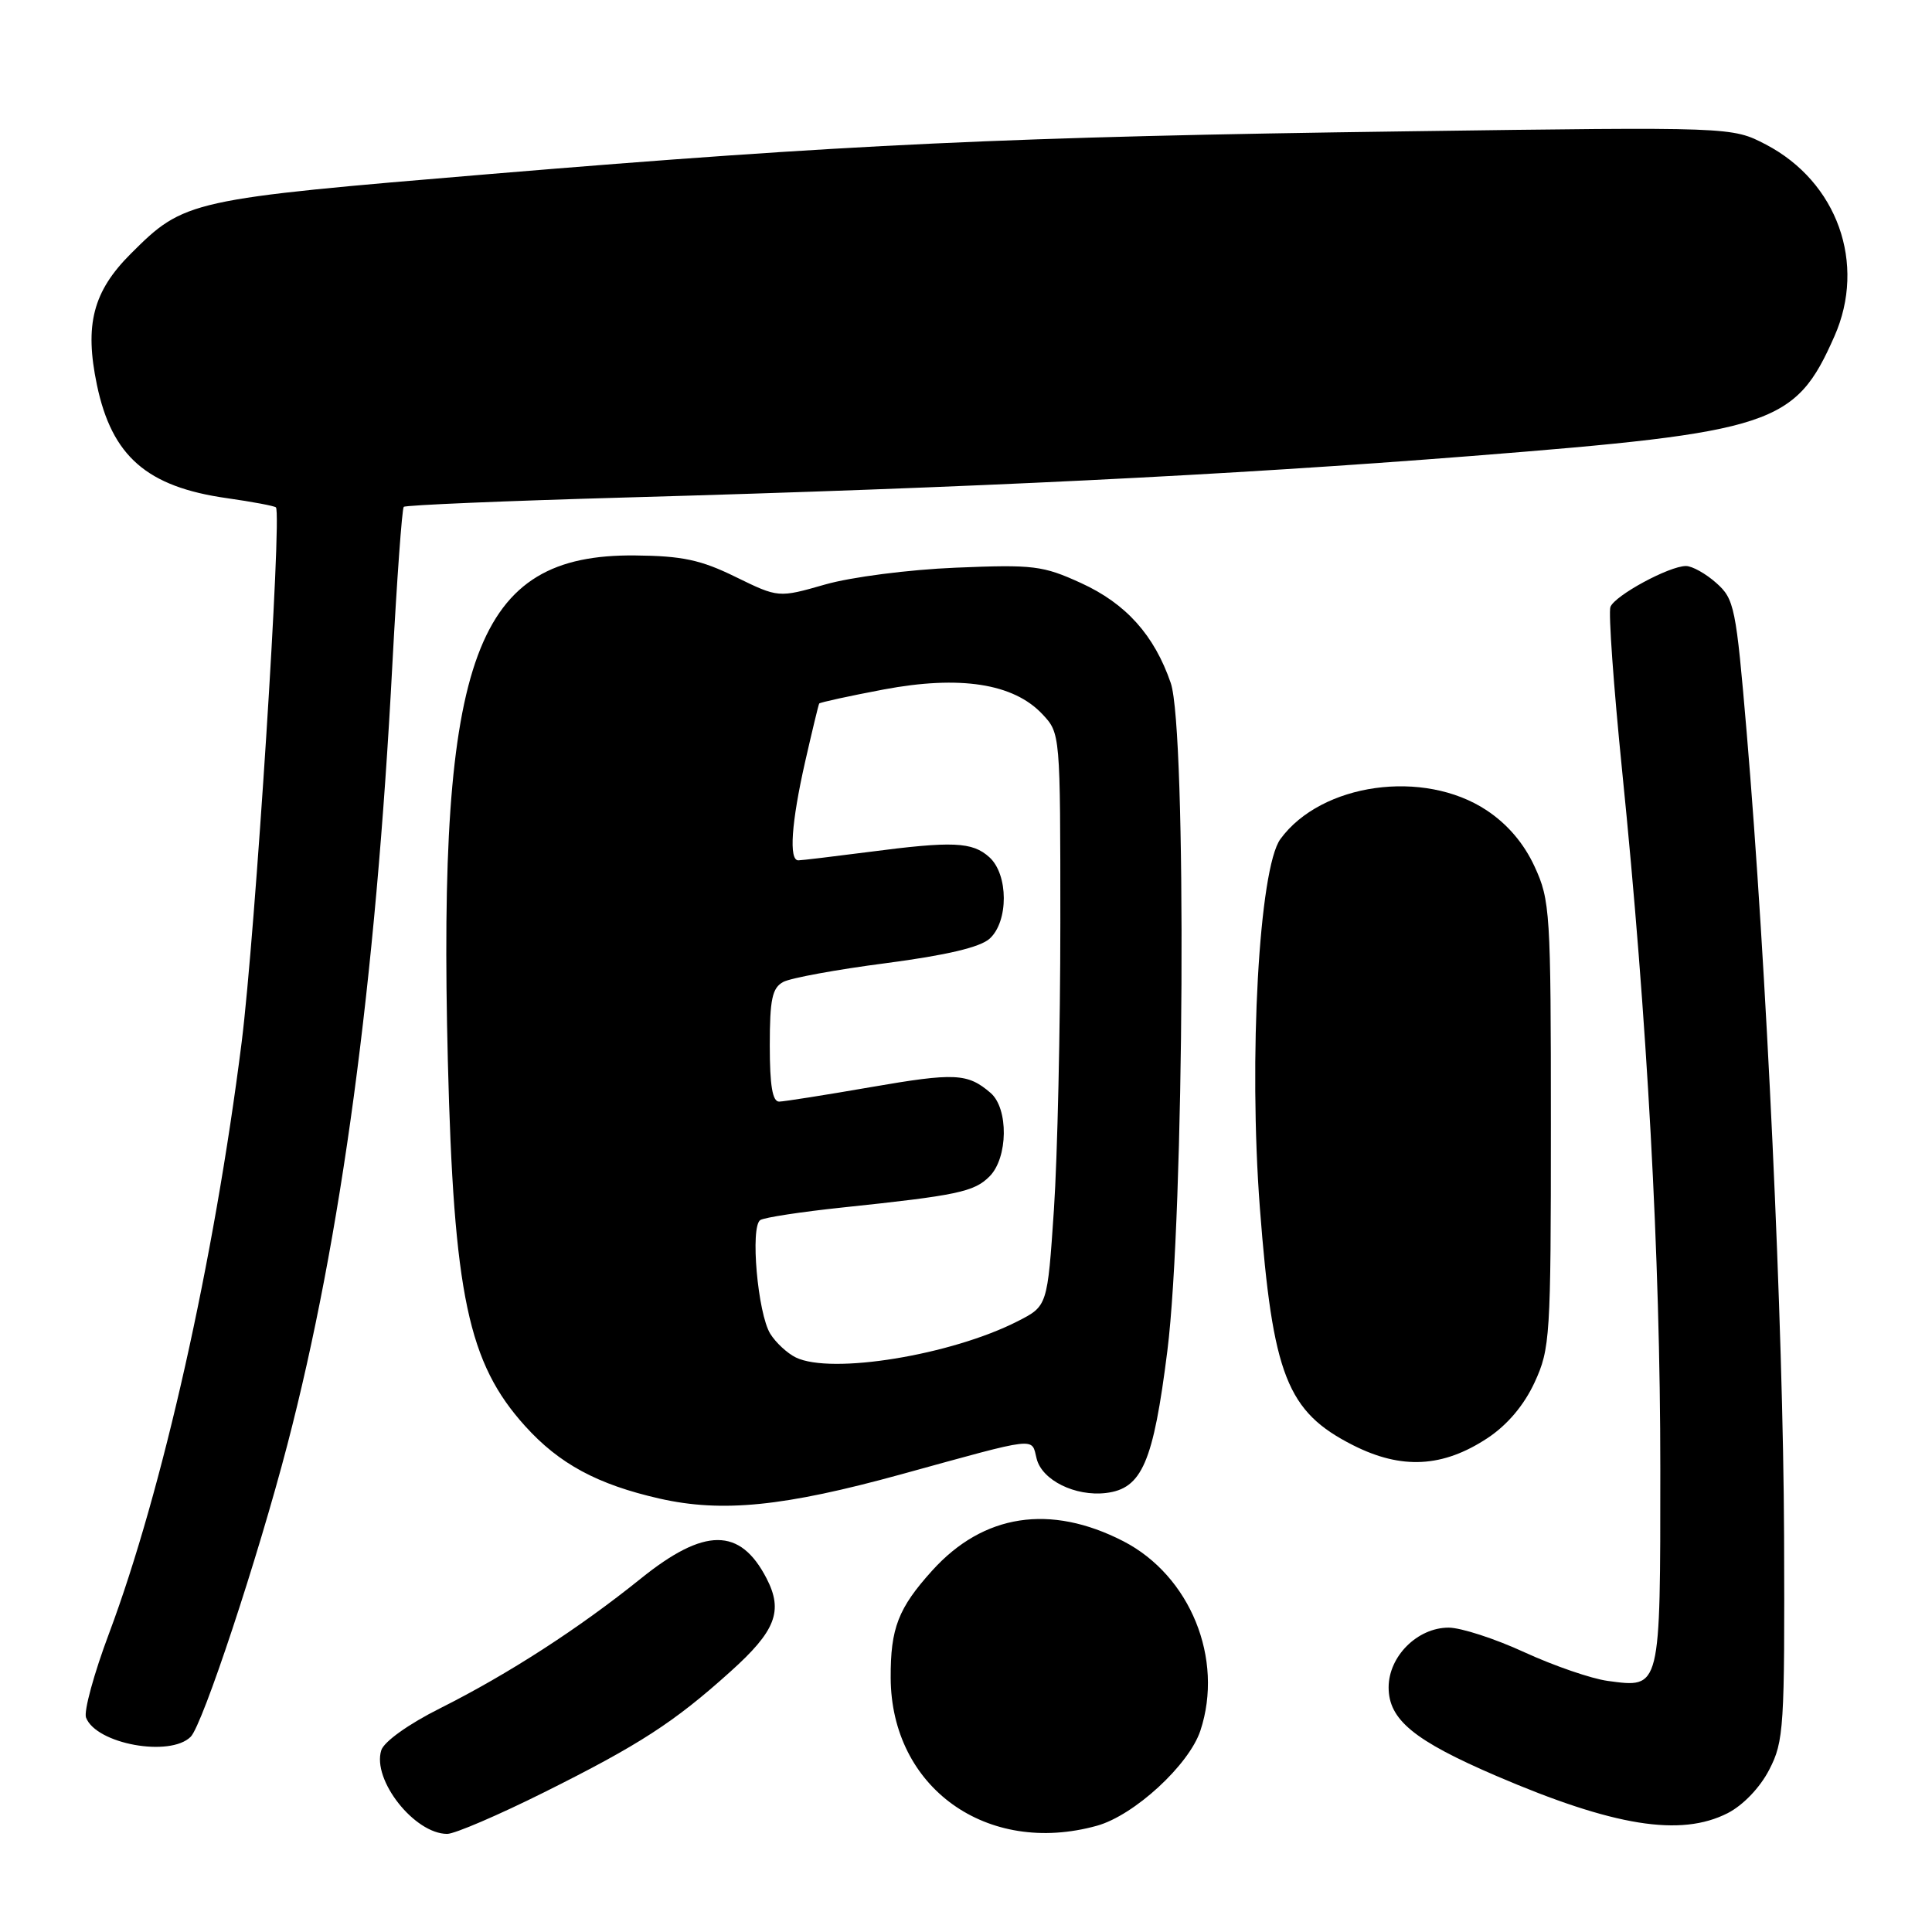 <?xml version="1.0" encoding="UTF-8" standalone="no"?>
<!DOCTYPE svg PUBLIC "-//W3C//DTD SVG 1.1//EN" "http://www.w3.org/Graphics/SVG/1.1/DTD/svg11.dtd" >
<svg xmlns="http://www.w3.org/2000/svg" xmlns:xlink="http://www.w3.org/1999/xlink" version="1.1" viewBox="0 0 256 256">
 <g >
 <path fill="currentColor"
d=" M 72.14 237.47 C 84.71 231.20 89.32 228.22 96.77 221.51 C 102.79 216.11 103.81 213.47 101.57 209.14 C 98.07 202.37 93.35 202.37 84.91 209.17 C 76.70 215.78 67.39 221.80 58.33 226.35 C 54.13 228.45 50.89 230.77 50.52 231.92 C 49.28 235.84 54.92 243.00 59.26 243.00 C 60.25 243.00 66.05 240.51 72.14 237.47 Z  M 145.35 241.92 C 150.29 240.55 157.56 233.86 159.06 229.31 C 162.20 219.80 157.71 208.79 148.85 204.22 C 139.16 199.24 130.30 200.60 123.52 208.11 C 119.02 213.09 117.99 215.75 118.02 222.32 C 118.08 236.87 130.77 245.97 145.35 241.92 Z  M 228.93 240.25 C 230.96 239.21 233.21 236.87 234.43 234.50 C 236.38 230.73 236.49 228.95 236.40 203.50 C 236.29 175.76 234.07 127.95 231.44 97.00 C 230.03 80.44 229.82 79.38 227.42 77.25 C 226.03 76.01 224.22 75.00 223.40 75.00 C 221.18 75.00 213.98 78.90 213.39 80.42 C 213.11 81.15 213.81 90.92 214.94 102.13 C 218.27 135.02 220.00 166.57 220.00 194.57 C 220.00 224.00 220.08 223.68 213.04 222.73 C 210.87 222.44 205.91 220.73 202.01 218.94 C 198.11 217.14 193.58 215.67 191.95 215.67 C 187.82 215.67 184.00 219.47 184.00 223.59 C 184.00 227.87 187.36 230.63 198.30 235.33 C 213.84 242.00 222.69 243.43 228.93 240.25 Z  M 25.27 230.13 C 26.85 228.55 34.15 206.50 38.07 191.46 C 45.22 164.04 49.77 130.26 51.99 88.05 C 52.59 76.80 53.27 67.40 53.50 67.16 C 53.74 66.93 66.98 66.37 82.92 65.92 C 129.02 64.62 162.62 62.97 195.00 60.42 C 235.02 57.26 237.88 56.32 243.07 44.56 C 247.33 34.94 243.46 24.10 233.99 19.15 C 229.50 16.81 229.50 16.81 186.50 17.40 C 133.90 18.11 112.04 19.13 65.05 23.05 C 24.96 26.40 24.45 26.51 17.31 33.64 C 12.32 38.63 11.18 43.04 12.84 50.99 C 14.82 60.46 19.46 64.51 30.07 66.01 C 33.45 66.49 36.37 67.04 36.56 67.23 C 37.39 68.06 33.81 123.90 32.02 138.11 C 28.36 167.10 21.54 197.50 14.44 216.46 C 12.45 221.76 11.08 226.77 11.40 227.59 C 12.74 231.09 22.53 232.87 25.27 230.13 Z  M 119.50 195.33 C 137.80 190.29 136.64 190.42 137.36 193.28 C 138.07 196.14 142.47 198.31 146.54 197.83 C 151.32 197.26 152.82 193.78 154.68 179.00 C 156.94 161.01 157.26 96.72 155.13 90.50 C 152.95 84.16 149.20 79.98 143.25 77.26 C 138.20 74.95 136.95 74.79 126.64 75.22 C 120.39 75.48 112.79 76.46 109.33 77.45 C 103.15 79.22 103.15 79.22 97.48 76.45 C 92.86 74.18 90.40 73.66 84.15 73.60 C 63.00 73.39 58.00 86.86 59.34 140.50 C 60.12 171.57 62.03 180.60 69.58 188.96 C 74.11 193.98 79.17 196.70 87.39 198.57 C 95.70 200.45 103.89 199.63 119.50 195.33 Z  M 197.11 190.55 C 199.74 188.81 201.94 186.20 203.34 183.18 C 205.40 178.72 205.50 177.13 205.50 149.00 C 205.50 120.87 205.40 119.28 203.34 114.82 C 201.92 111.74 199.74 109.19 196.97 107.36 C 188.65 101.86 175.08 103.76 169.66 111.18 C 166.83 115.07 165.43 140.25 166.94 160.06 C 168.64 182.26 170.52 187.06 179.29 191.50 C 185.72 194.75 191.19 194.46 197.11 190.55 Z  M 105.45 179.87 C 104.32 179.32 102.80 177.91 102.07 176.74 C 100.40 174.06 99.38 162.50 100.75 161.66 C 101.30 161.32 106.19 160.57 111.62 160.00 C 126.85 158.40 129.07 157.93 131.11 155.89 C 133.58 153.42 133.66 146.88 131.25 144.81 C 128.21 142.20 126.54 142.12 115.39 144.05 C 109.40 145.09 103.94 145.95 103.25 145.97 C 102.36 145.99 102.00 143.86 102.00 138.54 C 102.00 132.39 102.32 130.90 103.79 130.11 C 104.77 129.59 110.90 128.46 117.42 127.62 C 125.41 126.57 129.87 125.52 131.13 124.38 C 133.65 122.10 133.63 115.88 131.10 113.59 C 128.84 111.54 126.26 111.43 115.03 112.90 C 110.37 113.50 106.20 114.00 105.78 114.00 C 104.51 114.00 104.86 109.01 106.67 101.00 C 107.61 96.88 108.45 93.37 108.55 93.22 C 108.65 93.07 112.49 92.23 117.09 91.36 C 127.20 89.46 134.29 90.56 138.11 94.62 C 140.50 97.16 140.50 97.18 140.50 122.33 C 140.50 136.17 140.12 153.25 139.65 160.28 C 138.79 173.06 138.79 173.06 134.85 175.07 C 126.05 179.56 110.16 182.16 105.45 179.87 Z "/>
</g>
</svg>